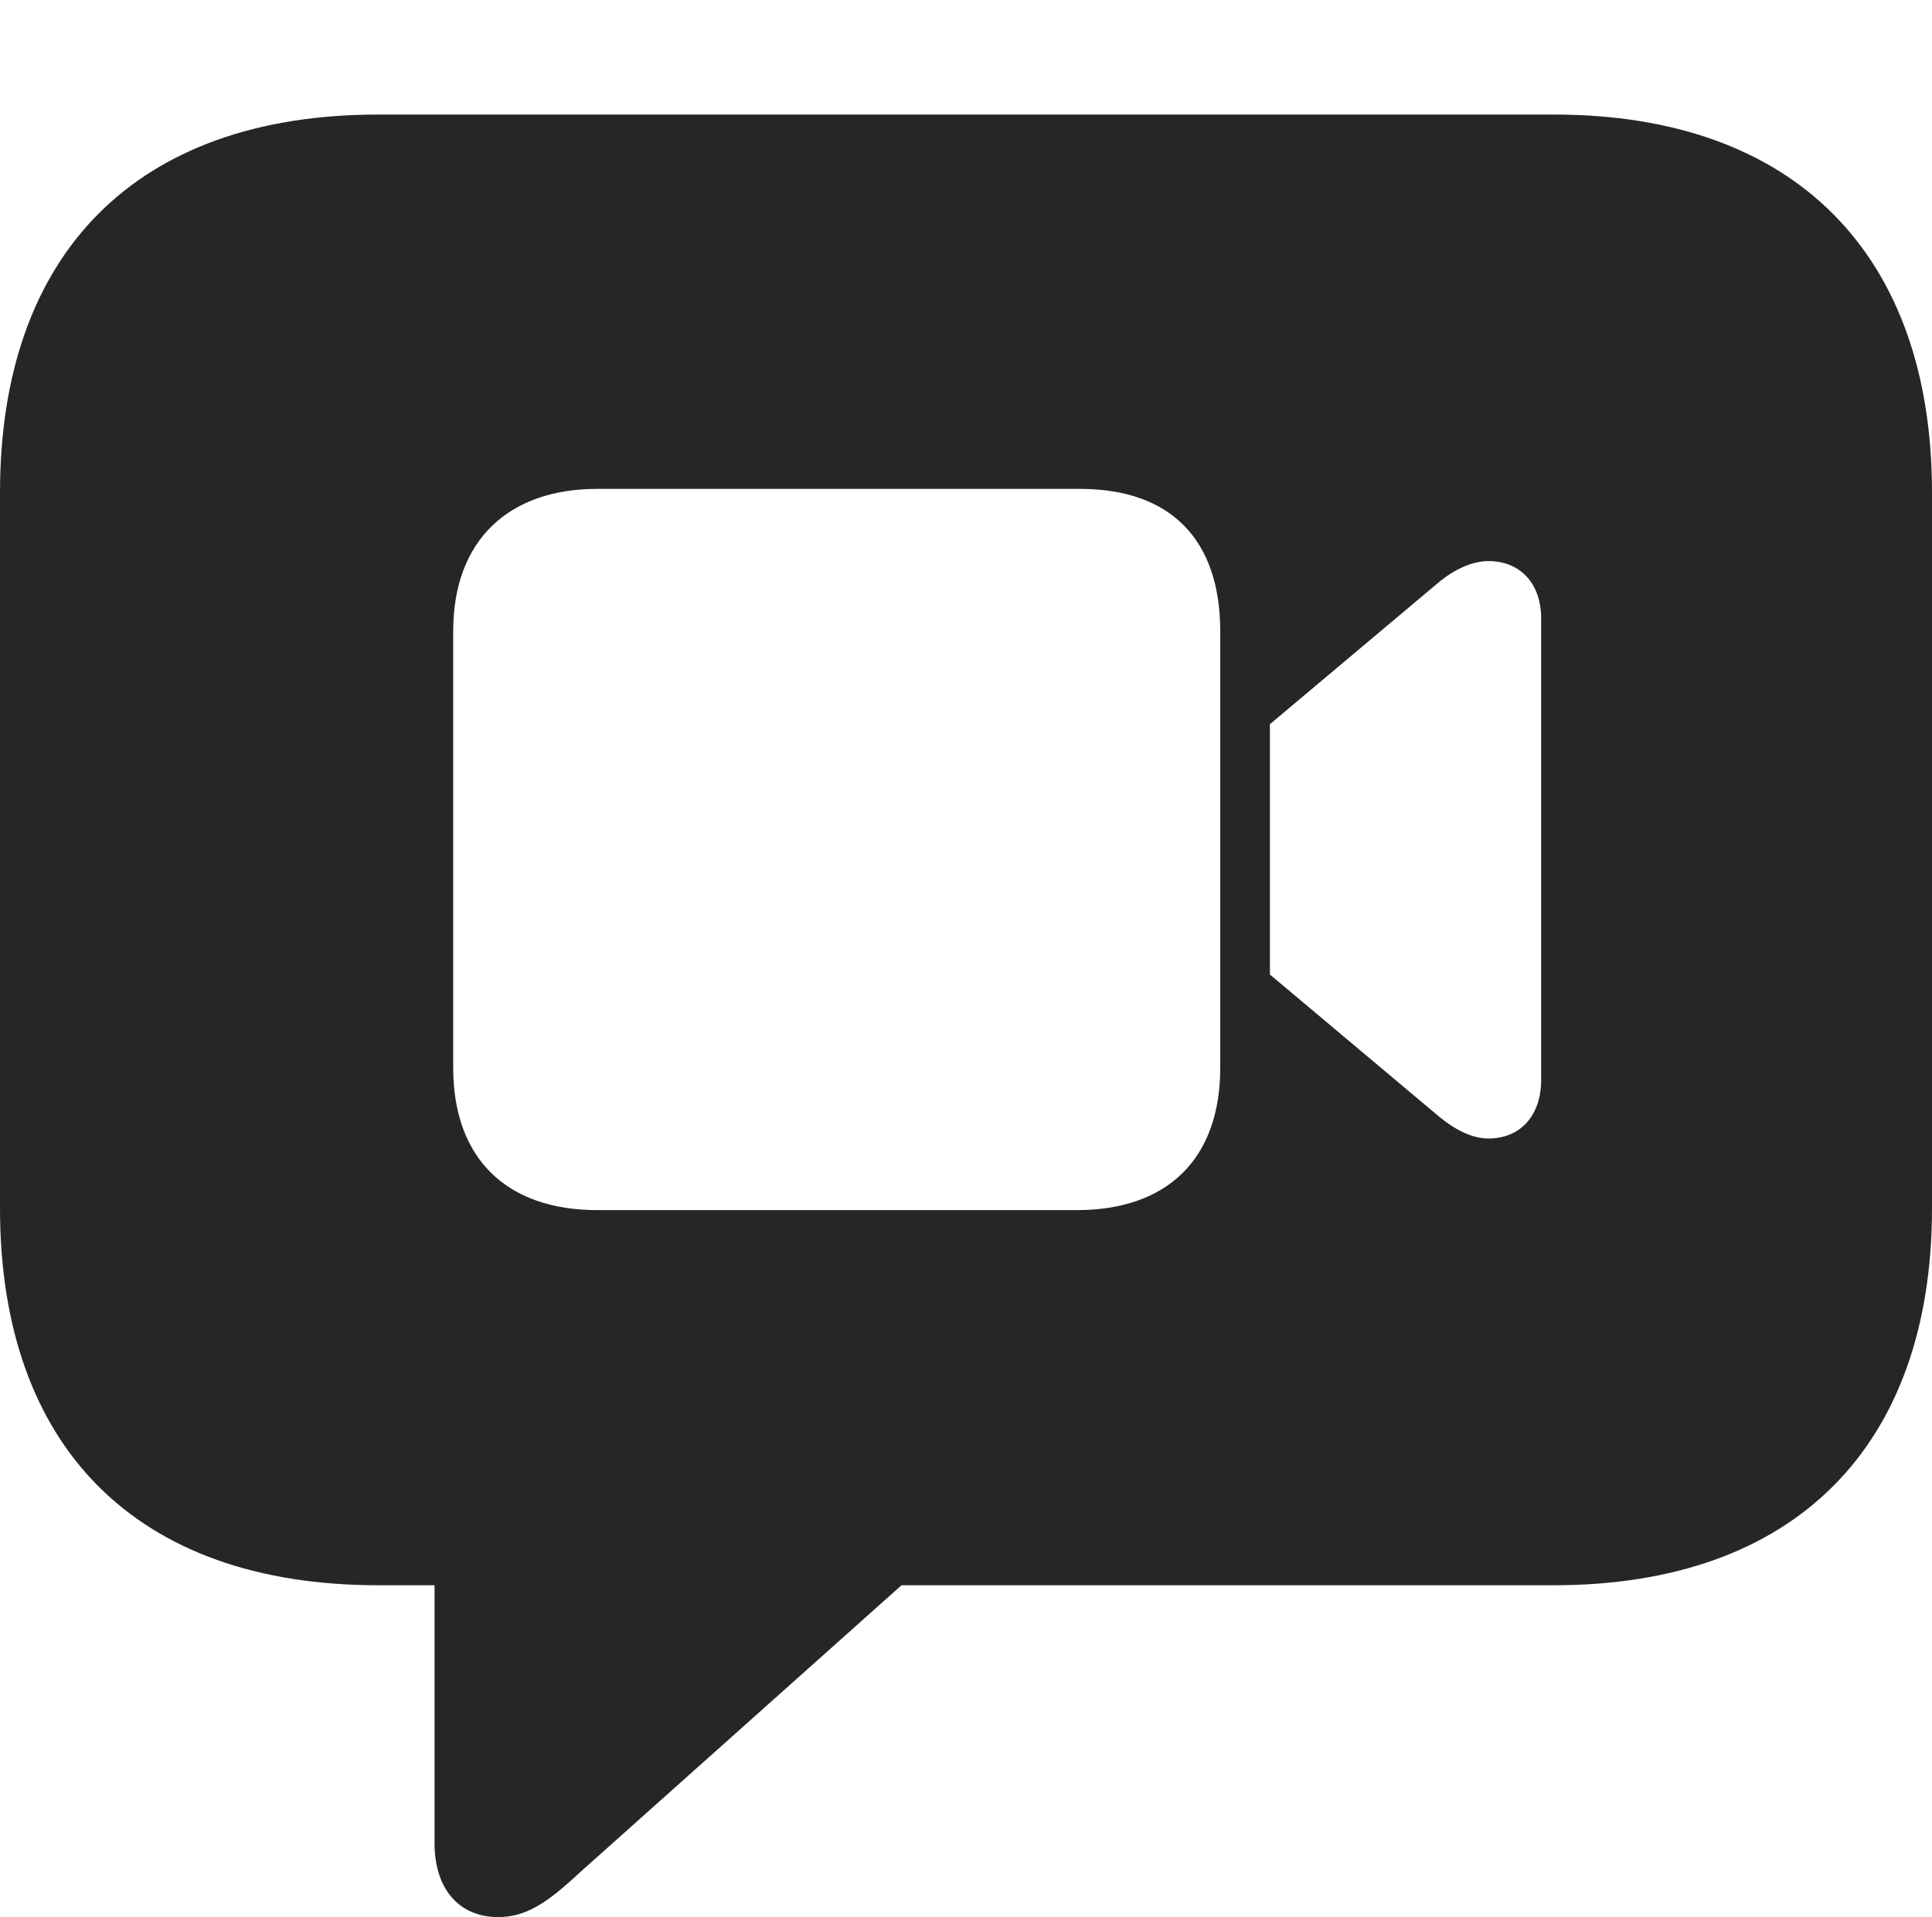 <?xml version="1.0" encoding="UTF-8"?>
<!--Generator: Apple Native CoreSVG 232.5-->
<!DOCTYPE svg
PUBLIC "-//W3C//DTD SVG 1.1//EN"
       "http://www.w3.org/Graphics/SVG/1.1/DTD/svg11.dtd">
<svg version="1.1" xmlns="http://www.w3.org/2000/svg" xmlns:xlink="http://www.w3.org/1999/xlink" width="105.998" height="105.197">
 <g>
  <rect height="105.197" opacity="0" width="105.998" x="0" y="0"/>
  <path d="M105.998 27.029L105.998 66.293C105.998 79.329 98.503 86.988 85.254 86.988L49.461 86.988L31.789 102.769C30.054 104.387 28.88 105.197 27.339 105.197C25.146 105.197 23.841 103.604 23.841 101.152L23.841 86.988L20.744 86.988C7.479 86.988 0 79.408 0 66.293L0 27.029C0 13.9 7.479 6.286 20.744 6.286L85.254 6.286C98.503 6.286 105.998 13.979 105.998 27.029ZM32.767 26.826C27.906 26.826 24.865 29.646 24.865 34.63L24.865 58.599C24.865 63.564 27.787 66.403 32.767 66.403L59.076 66.403C64.075 66.403 66.947 63.564 66.947 58.599L66.947 34.63C66.947 29.646 64.262 26.826 59.244 26.826ZM79.003 31.897L69.673 39.739L69.673 53.475L79.003 61.313C79.901 62.034 80.787 62.473 81.665 62.473C83.407 62.473 84.555 61.224 84.555 59.26L84.555 33.935C84.555 32.02 83.407 30.789 81.665 30.789C80.787 30.789 79.834 31.229 79.003 31.897Z" fill="#000000" fill-opacity="0.85"/>
 </g>
</svg>
